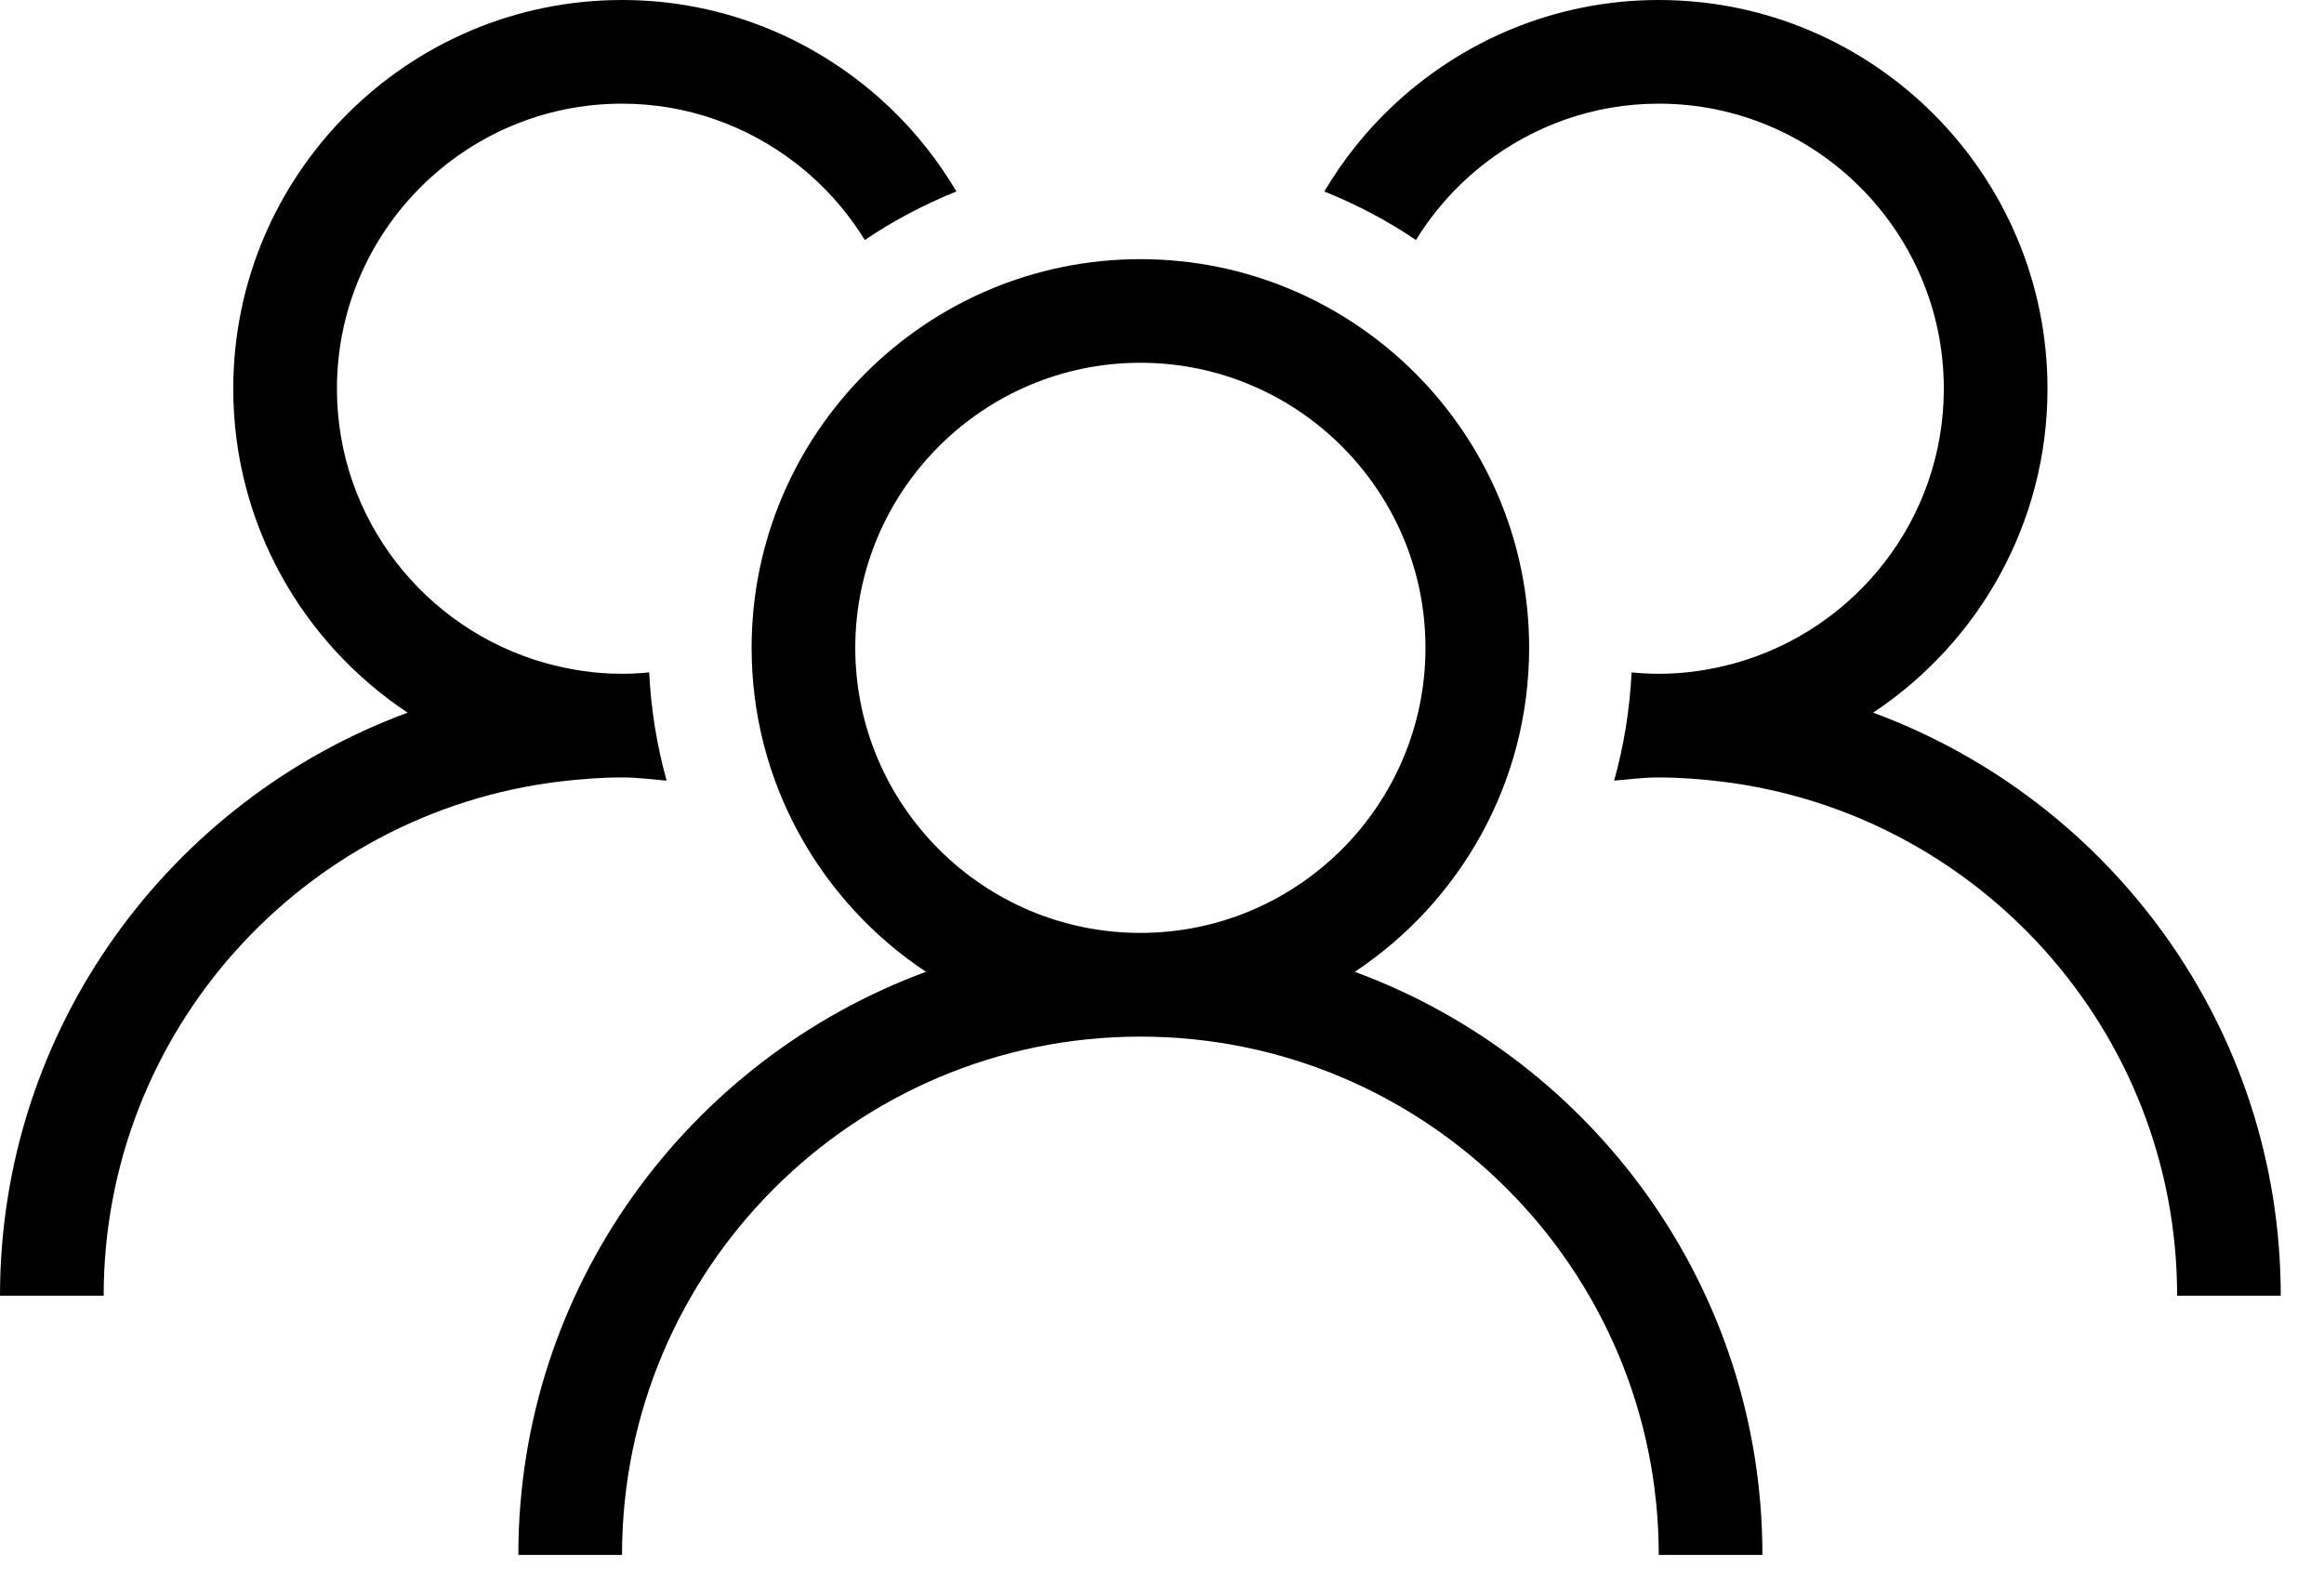 <svg width="51" height="35" viewBox="0 0 51 35" fill="none" xmlns="http://www.w3.org/2000/svg">
<path d="M18.769 14.219C18.769 10.769 21.576 7.962 25.025 7.962C28.476 7.962 31.282 10.769 31.282 14.219C31.282 17.669 28.476 20.475 25.025 20.475C21.576 20.475 18.769 17.669 18.769 14.219ZM29.731 21.329C32.034 19.799 33.557 17.185 33.557 14.219C33.557 9.514 29.73 5.688 25.025 5.688C20.321 5.688 16.494 9.514 16.494 14.219C16.494 17.185 18.017 19.799 20.32 21.329C15.108 23.251 11.375 28.254 11.375 34.126H13.65C13.65 27.853 18.753 22.751 25.025 22.751C31.299 22.751 36.401 27.853 36.401 34.126H38.676C38.676 28.254 34.943 23.251 29.731 21.329Z" fill="black"/>
<path d="M41.106 15.641C43.409 14.112 44.932 11.497 44.932 8.531C44.932 3.827 41.106 0 36.401 0C34.121 0 32.054 0.903 30.522 2.364C29.955 2.905 29.464 3.524 29.062 4.202C29.772 4.489 30.448 4.843 31.073 5.268C31.476 4.613 31.993 4.04 32.6 3.573C33.655 2.762 34.971 2.275 36.401 2.275C39.851 2.275 42.657 5.082 42.657 8.531C42.657 11.395 40.721 13.809 38.091 14.55C37.553 14.701 36.987 14.788 36.401 14.788C36.2 14.788 36.002 14.776 35.805 14.757C35.764 15.576 35.636 16.371 35.422 17.133C35.747 17.104 36.069 17.063 36.401 17.063C36.863 17.063 37.316 17.099 37.764 17.152C43.395 17.829 47.777 22.628 47.777 28.438H50.051C50.051 22.567 46.318 17.564 41.106 15.641Z" fill="black"/>
<path d="M13.65 17.063C13.983 17.063 14.304 17.104 14.629 17.133C14.416 16.371 14.287 15.576 14.246 14.757C14.05 14.776 13.852 14.788 13.65 14.788C13.064 14.788 12.499 14.701 11.961 14.55C9.331 13.809 7.394 11.395 7.394 8.531C7.394 5.082 10.201 2.275 13.65 2.275C15.081 2.275 16.396 2.762 17.452 3.573C18.058 4.04 18.576 4.613 18.978 5.268C19.604 4.843 20.279 4.489 20.989 4.202C20.587 3.524 20.097 2.905 19.53 2.364C17.998 0.903 15.929 0 13.65 0C8.946 0 5.119 3.827 5.119 8.531C5.119 11.497 6.641 14.112 8.945 15.641C3.733 17.564 0 22.567 0 28.438H2.275C2.275 22.628 6.657 17.829 12.288 17.152C12.736 17.099 13.189 17.063 13.65 17.063Z" fill="black"/>
</svg>
